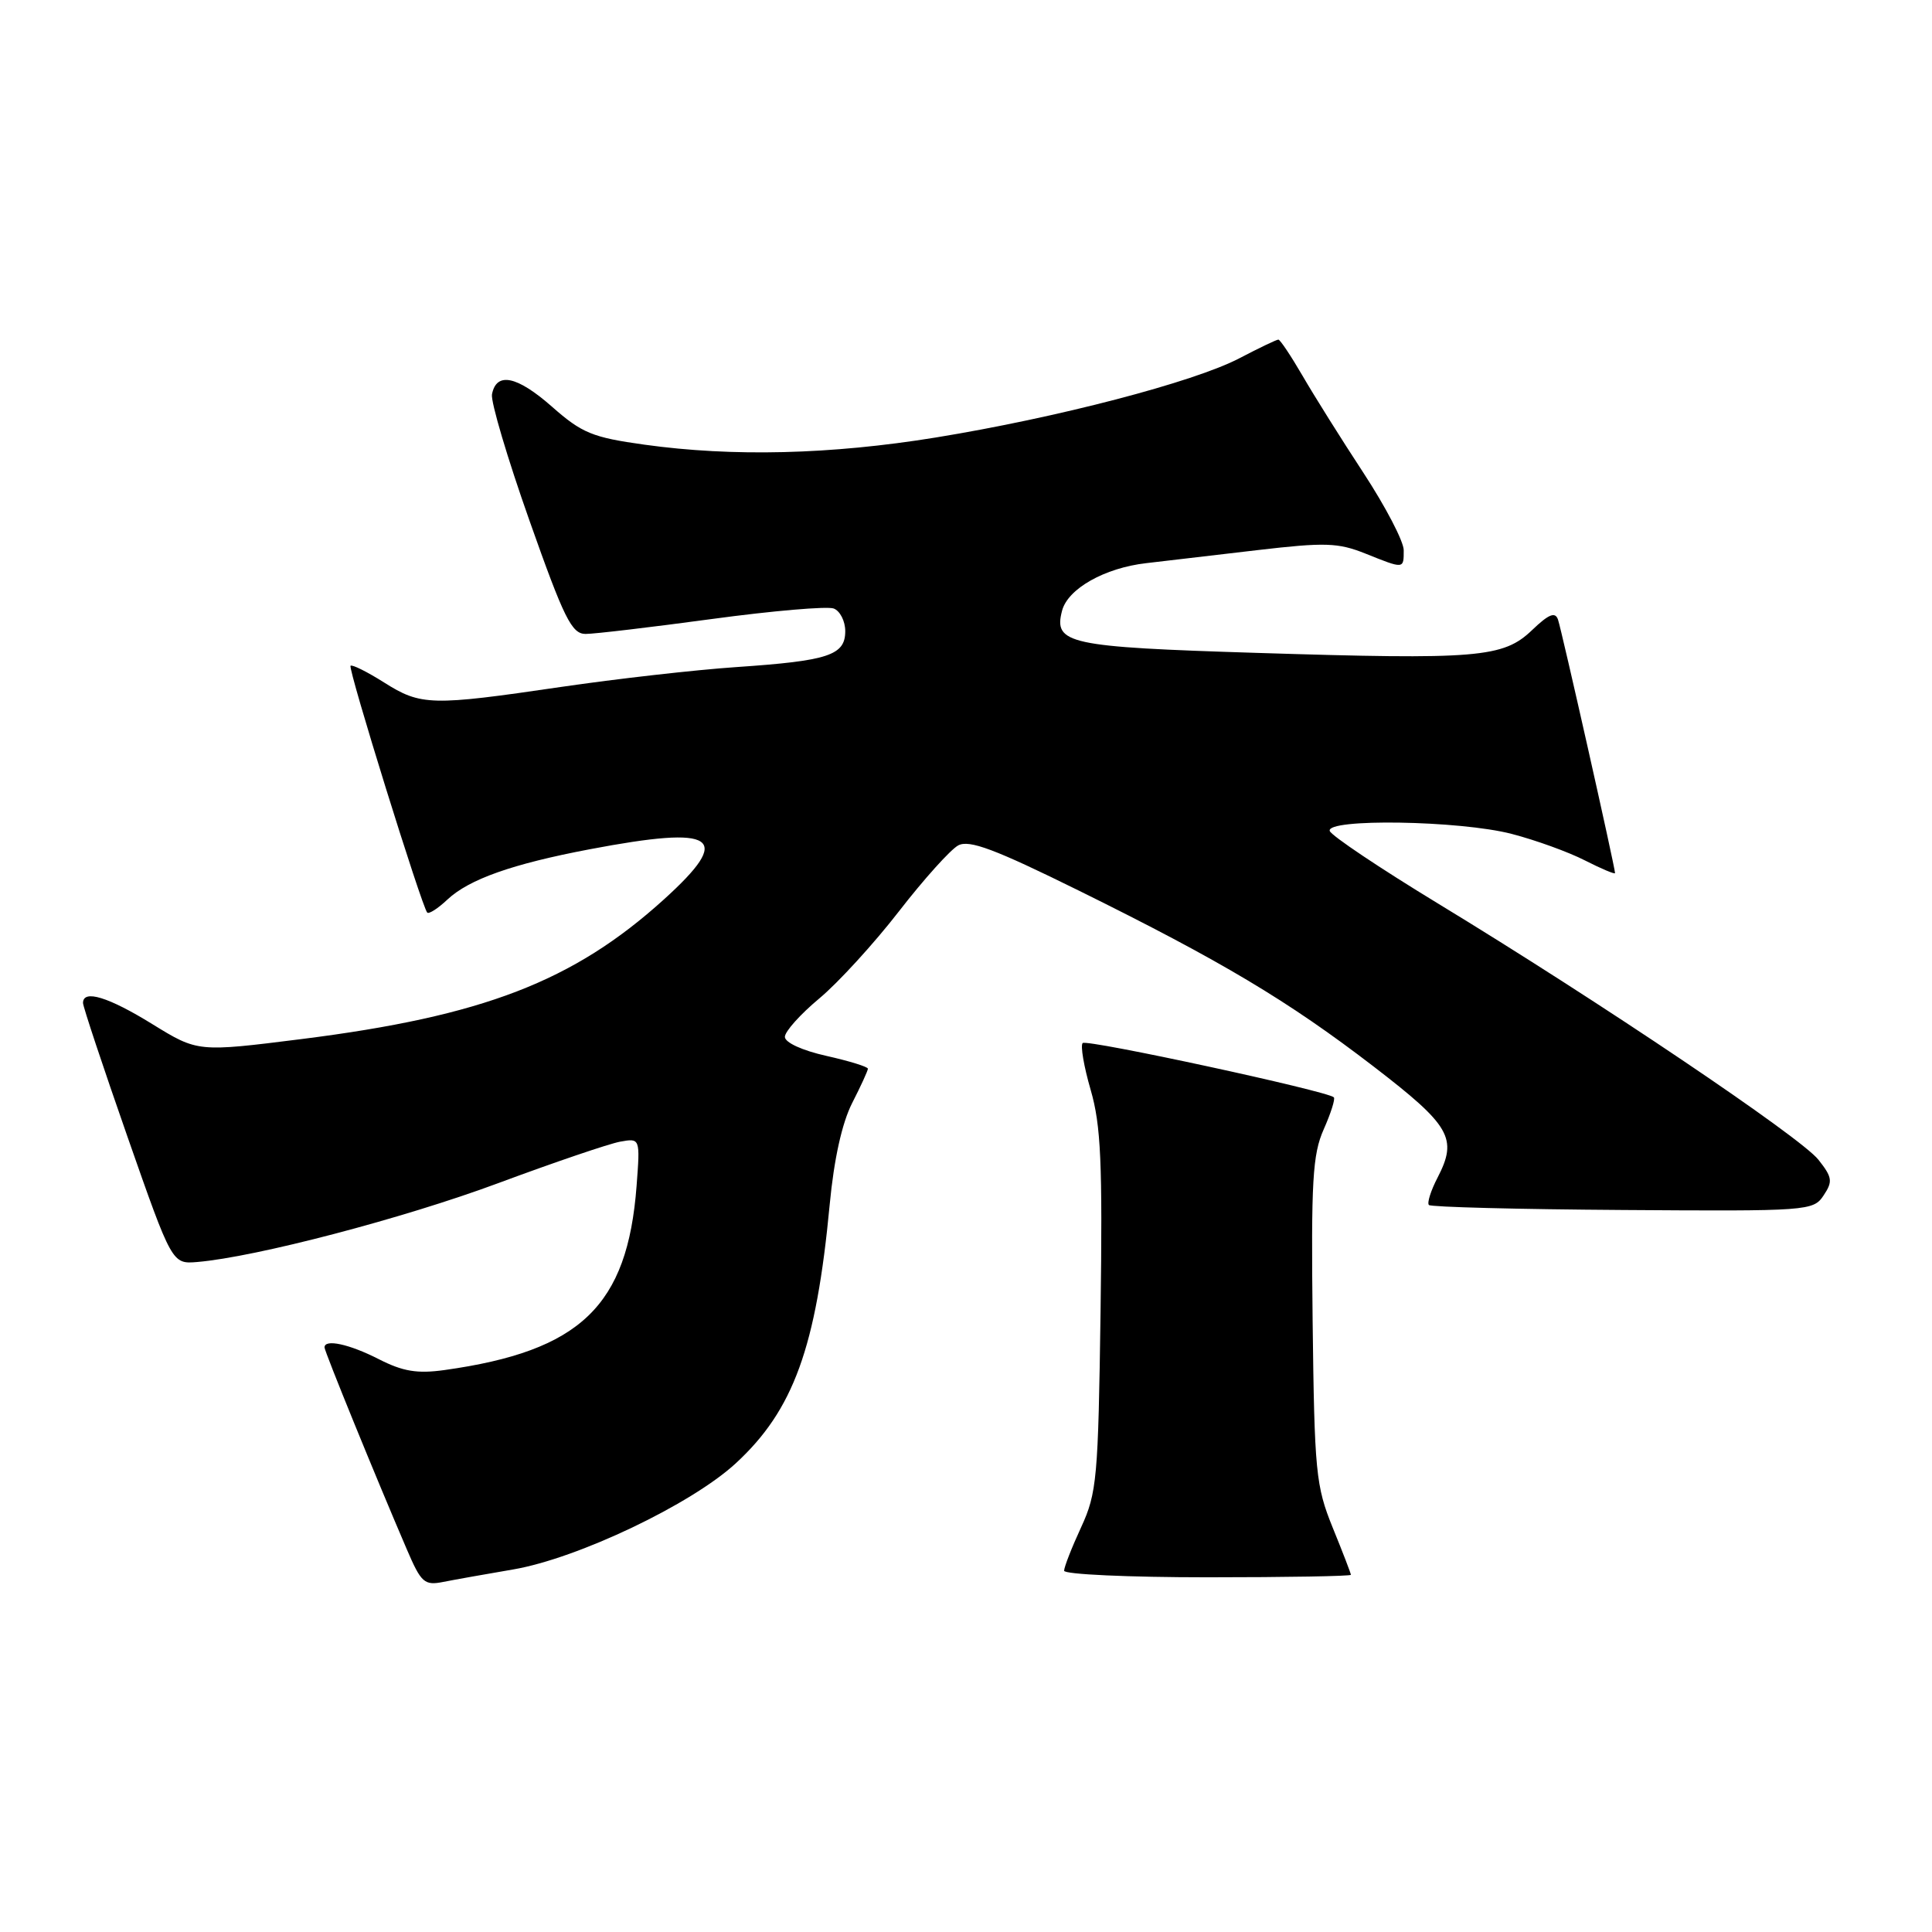 <?xml version="1.0" encoding="UTF-8" standalone="no"?>
<!DOCTYPE svg PUBLIC "-//W3C//DTD SVG 1.1//EN" "http://www.w3.org/Graphics/SVG/1.1/DTD/svg11.dtd" >
<svg xmlns="http://www.w3.org/2000/svg" xmlns:xlink="http://www.w3.org/1999/xlink" version="1.1" viewBox="0 0 256 256">
 <g >
 <path fill="currentColor"
d=" M 68.00 207.96 C 76.55 206.50 91.60 199.33 97.49 193.90 C 105.14 186.85 108.15 178.57 109.94 159.60 C 110.51 153.58 111.57 148.81 112.91 146.17 C 114.06 143.92 115.00 141.87 115.00 141.61 C 115.00 141.35 112.53 140.59 109.50 139.91 C 106.31 139.20 104.00 138.14 104.00 137.39 C 104.00 136.68 106.05 134.39 108.56 132.30 C 111.07 130.21 115.82 125.01 119.12 120.75 C 122.42 116.49 125.96 112.56 126.97 112.02 C 128.43 111.24 131.81 112.51 142.95 118.01 C 161.86 127.35 170.67 132.61 182.00 141.31 C 192.21 149.16 193.18 150.83 190.49 156.03 C 189.59 157.76 189.07 159.41 189.34 159.67 C 189.61 159.94 201.17 160.24 215.03 160.33 C 239.59 160.50 240.27 160.45 241.63 158.41 C 242.87 156.55 242.80 156.01 240.95 153.67 C 238.62 150.70 211.83 132.66 190.54 119.72 C 182.86 115.05 176.41 110.73 176.20 110.11 C 175.64 108.43 193.46 108.71 200.32 110.50 C 203.48 111.32 207.85 112.90 210.03 114.02 C 212.21 115.13 214.00 115.88 214.00 115.69 C 214.00 114.92 206.91 83.41 206.44 82.09 C 206.07 81.03 205.21 81.38 203.02 83.48 C 199.18 87.16 195.89 87.43 166.50 86.51 C 141.50 85.73 139.58 85.31 140.73 80.92 C 141.49 78.01 146.37 75.25 151.89 74.62 C 154.43 74.32 161.07 73.55 166.65 72.89 C 175.58 71.85 177.29 71.90 180.92 73.35 C 186.08 75.42 186.00 75.42 186.00 72.90 C 186.00 71.75 183.60 67.14 180.66 62.65 C 177.72 58.17 174.08 52.36 172.57 49.75 C 171.05 47.14 169.62 45.00 169.39 45.00 C 169.15 45.00 166.83 46.11 164.23 47.47 C 158.19 50.63 140.05 55.36 124.00 57.97 C 110.10 60.23 97.08 60.55 85.39 58.92 C 78.50 57.96 77.12 57.40 73.13 53.88 C 68.49 49.80 65.77 49.24 65.19 52.25 C 65.01 53.21 67.24 60.74 70.16 68.99 C 74.75 81.98 75.76 84.00 77.60 84.00 C 78.77 84.00 86.30 83.11 94.34 82.02 C 102.38 80.93 109.64 80.31 110.47 80.63 C 111.31 80.95 112.00 82.30 112.00 83.63 C 112.00 86.83 109.78 87.56 97.59 88.39 C 92.14 88.76 81.66 89.95 74.29 91.03 C 57.13 93.55 55.78 93.52 50.89 90.43 C 48.64 89.01 46.65 88.02 46.45 88.22 C 46.08 88.58 55.89 120.15 56.61 120.92 C 56.83 121.15 58.03 120.38 59.28 119.20 C 62.16 116.50 67.88 114.48 78.15 112.53 C 95.01 109.33 97.20 110.82 87.96 119.19 C 75.97 130.04 64.01 134.65 39.97 137.68 C 26.21 139.41 26.21 139.41 20.20 135.71 C 14.36 132.10 11.00 131.07 11.00 132.90 C 11.00 133.39 13.66 141.38 16.90 150.65 C 22.80 167.50 22.80 167.50 26.15 167.22 C 33.90 166.56 53.43 161.45 66.00 156.78 C 73.42 154.02 80.70 151.55 82.16 151.28 C 84.83 150.80 84.83 150.80 84.35 157.15 C 83.14 173.06 76.92 179.02 58.89 181.54 C 55.29 182.04 53.39 181.73 50.18 180.09 C 46.26 178.09 43.00 177.39 43.00 178.54 C 43.00 179.07 49.81 195.77 53.92 205.33 C 55.81 209.74 56.24 210.11 58.75 209.61 C 60.26 209.31 64.42 208.57 68.00 207.96 Z  M 179.00 208.67 C 179.00 208.49 177.92 205.68 176.59 202.42 C 174.35 196.89 174.17 195.08 173.93 175.00 C 173.72 156.47 173.92 152.97 175.40 149.64 C 176.34 147.52 176.95 145.61 176.74 145.40 C 175.90 144.57 143.99 137.67 143.46 138.21 C 143.14 138.53 143.62 141.32 144.52 144.42 C 145.88 149.10 146.10 154.06 145.83 173.78 C 145.52 195.88 145.35 197.83 143.25 202.38 C 142.01 205.06 141.00 207.65 141.00 208.13 C 141.00 208.61 149.55 209.00 160.00 209.00 C 170.45 209.00 179.00 208.85 179.00 208.67 Z "/>
</g>
</svg>
